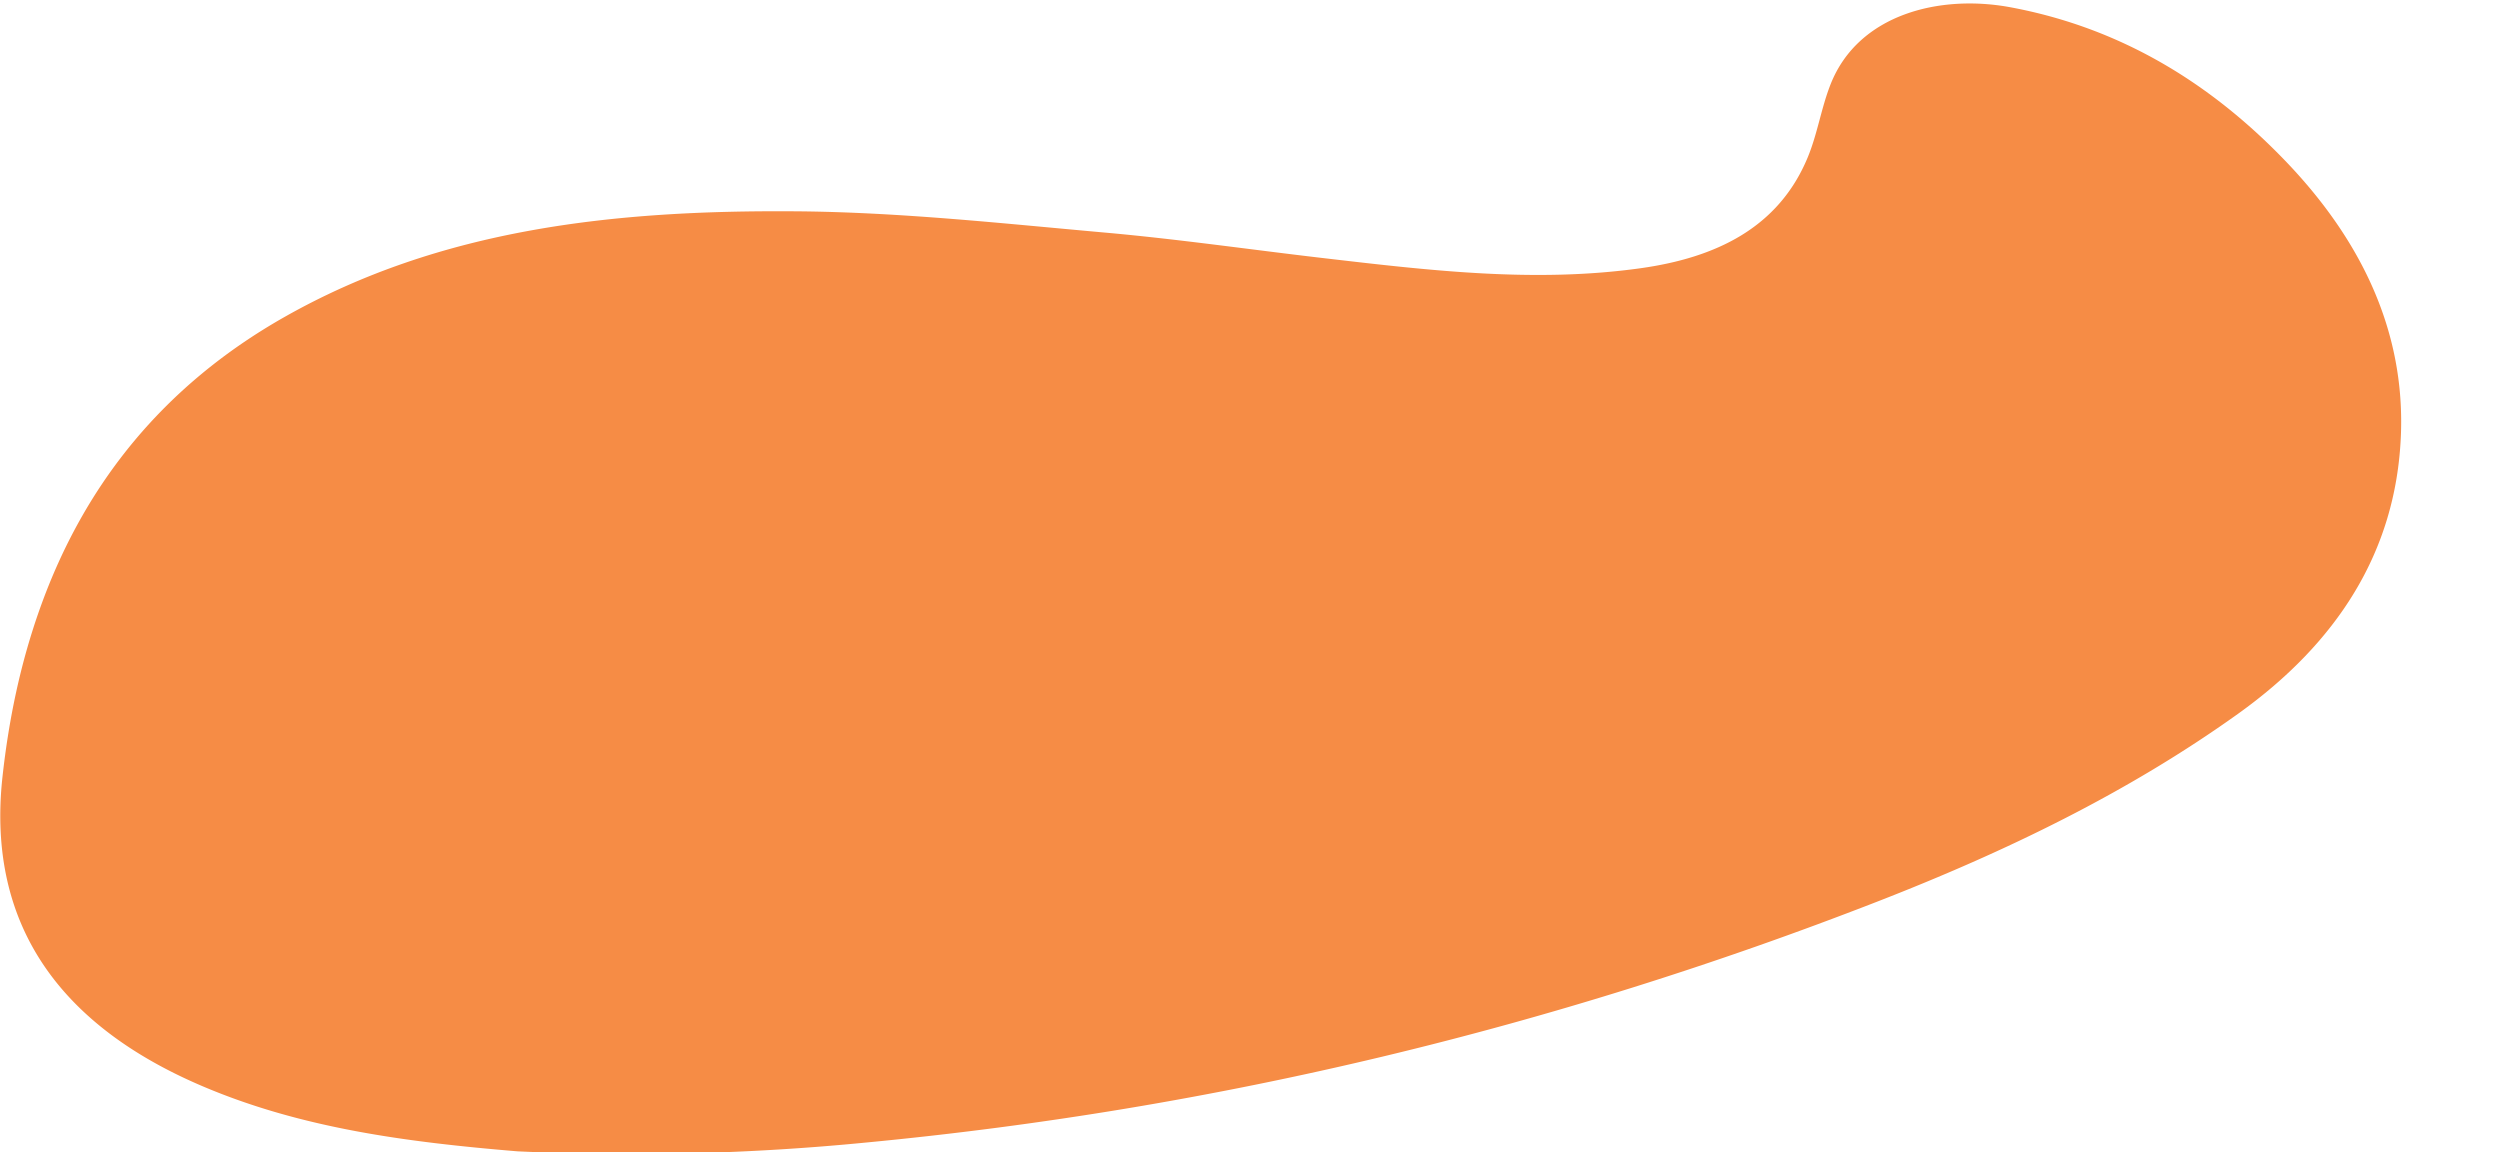 <svg xmlns="http://www.w3.org/2000/svg" xmlns:xlink="http://www.w3.org/1999/xlink" width="1087" height="501" viewBox="0 0 1087 501">
  <defs>
    <clipPath id="clip-path">
      <rect id="Rectangle_552" data-name="Rectangle 552" width="1087" height="501" transform="translate(139 2483)" fill="none" stroke="#707070" stroke-width="1"/>
    </clipPath>
  </defs>
  <g id="Mask_Group_36" data-name="Mask Group 36" transform="translate(-139 -2483)" clip-path="url(#clip-path)">
    <path id="Path_18" data-name="Path 18" d="M234.034,540.56a1045.7,1045.7,0,0,0,151.049-14.443C536.015,500.958,679.609,455.4,816.32,390.792c53.777-25.414,104.965-54.678,150.374-92.249,40.619-33.61,63.609-74.875,62.132-125.577-1.339-46.026-23.746-84.247-58.687-115.771-34.519-31.141-75-52.442-123.56-58.024C815.5-4.4,780.818,6.753,770.918,37.953c-3.37,10.625-4.189,21.96-7.734,32.52-10.562,31.48-36.866,46.228-69.078,53.075-45.662,9.7-91.99,7.361-138.217,5.236-31.656-1.455-63.283-3.8-94.958-4.4-45.108-.86-90.3-2.637-135.363.213-77.467,4.9-152.607,18.049-217.82,61.285-50.186,33.275-81.71,78.4-97.185,133.728C3.744,343.981.4,368.659-.592,393.724-3.255,461.047,34.941,500.9,95.265,521.809,139.618,537.185,186.042,539.935,234.034,540.56Z" transform="matrix(0.998, 0.07, -0.07, 0.998, 168.246, 2427.738)" fill="#f68c45"/>
  </g>
</svg>
